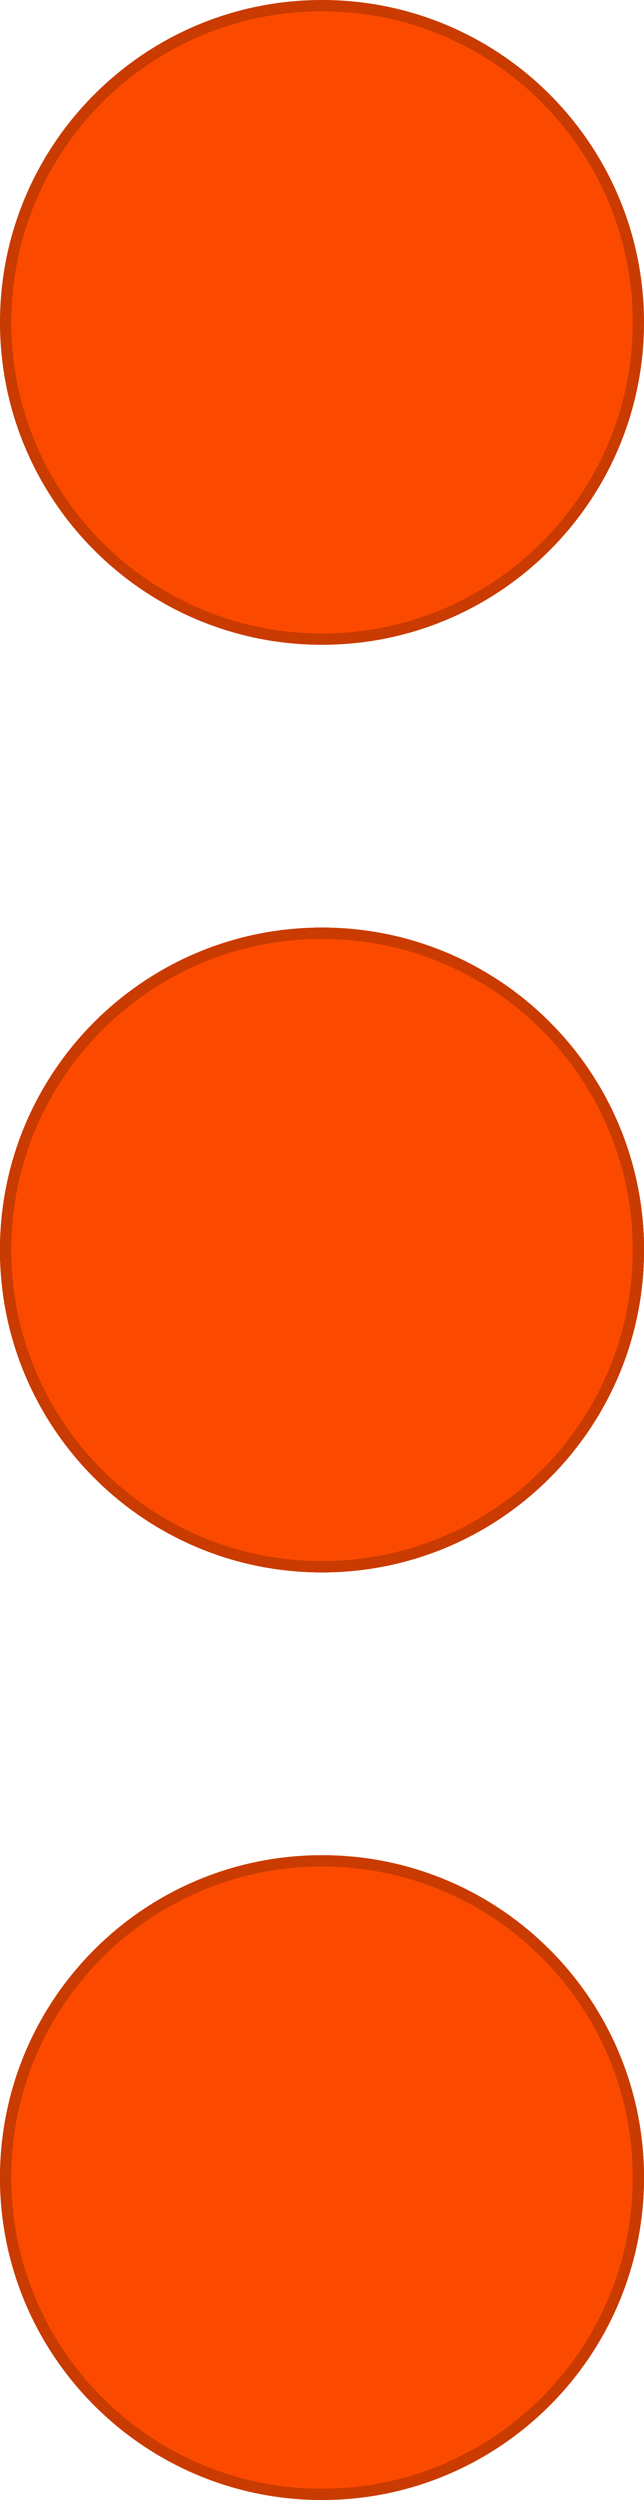 <svg width="57" height="221" viewBox="0 0 57 221" fill="none" xmlns="http://www.w3.org/2000/svg">
<path d="M57 28.5C57 44.24 44.24 57 28.5 57C12.76 57 3.8147e-06 44.24 3.8147e-06 28.5C3.8147e-06 12.76 12.76 0 28.5 0C44.24 0 57 12.76 57 28.5Z" fill="#FB4A00"/>
<path d="M57 110.5C57 126.24 44.24 139 28.5 139C12.76 139 3.8147e-06 126.24 3.8147e-06 110.5C3.8147e-06 94.76 12.76 82 28.5 82C44.24 82 57 94.76 57 110.5Z" fill="#FB4A00"/>
<path d="M57 110.5C57 126.24 44.24 139 28.5 139C12.76 139 3.8147e-06 126.24 3.8147e-06 110.5C3.8147e-06 94.76 12.76 82 28.5 82C44.24 82 57 94.76 57 110.5Z" fill="#FB4A00"/>
<path d="M57 110.5C57 126.24 44.24 139 28.5 139C12.76 139 3.8147e-06 126.24 3.8147e-06 110.5C3.8147e-06 94.76 12.76 82 28.5 82C44.24 82 57 94.76 57 110.5Z" fill="#FB4A00"/>
<path d="M57 110.5C57 126.24 44.24 139 28.5 139C12.76 139 3.8147e-06 126.24 3.8147e-06 110.5C3.8147e-06 94.76 12.76 82 28.5 82C44.24 82 57 94.76 57 110.5Z" fill="#FB4A00"/>
<path d="M57 110.5C57 126.24 44.24 139 28.5 139C12.76 139 3.8147e-06 126.24 3.8147e-06 110.5C3.8147e-06 94.76 12.76 82 28.5 82C44.24 82 57 94.76 57 110.5Z" fill="#FB4A00"/>
<path d="M57 110.5C57 126.24 44.24 139 28.5 139C12.76 139 3.8147e-06 126.24 3.8147e-06 110.5C3.8147e-06 94.76 12.76 82 28.5 82C44.24 82 57 94.76 57 110.5Z" fill="#FB4A00"/>
<path d="M57 192.5C57 208.24 44.24 221 28.5 221C12.76 221 0 208.24 0 192.5C0 176.76 12.76 164 28.5 164C44.24 164 57 176.76 57 192.5Z" fill="#FB4A00"/>
<path d="M57 192.5C57 208.24 44.24 221 28.5 221C12.76 221 0 208.24 0 192.5C0 176.76 12.76 164 28.5 164C44.24 164 57 176.76 57 192.5Z" fill="#FB4A00"/>
<path d="M56.5 28.5C56.5 43.964 43.964 56.5 28.5 56.5C13.036 56.5 0.5 43.964 0.5 28.5C0.5 13.036 13.036 0.5 28.5 0.5C43.964 0.5 56.5 13.036 56.5 28.5ZM56.5 110.5C56.5 125.964 43.964 138.5 28.5 138.5C13.036 138.5 0.5 125.964 0.5 110.5C0.5 95.036 13.036 82.5 28.5 82.5C43.964 82.5 56.5 95.036 56.5 110.5ZM56.5 192.5C56.5 207.964 43.964 220.5 28.5 220.5C13.036 220.5 0.5 207.964 0.5 192.5C0.5 177.036 13.036 164.5 28.5 164.5C43.964 164.5 56.5 177.036 56.5 192.5Z" stroke="black" stroke-opacity="0.2"/>
</svg>
